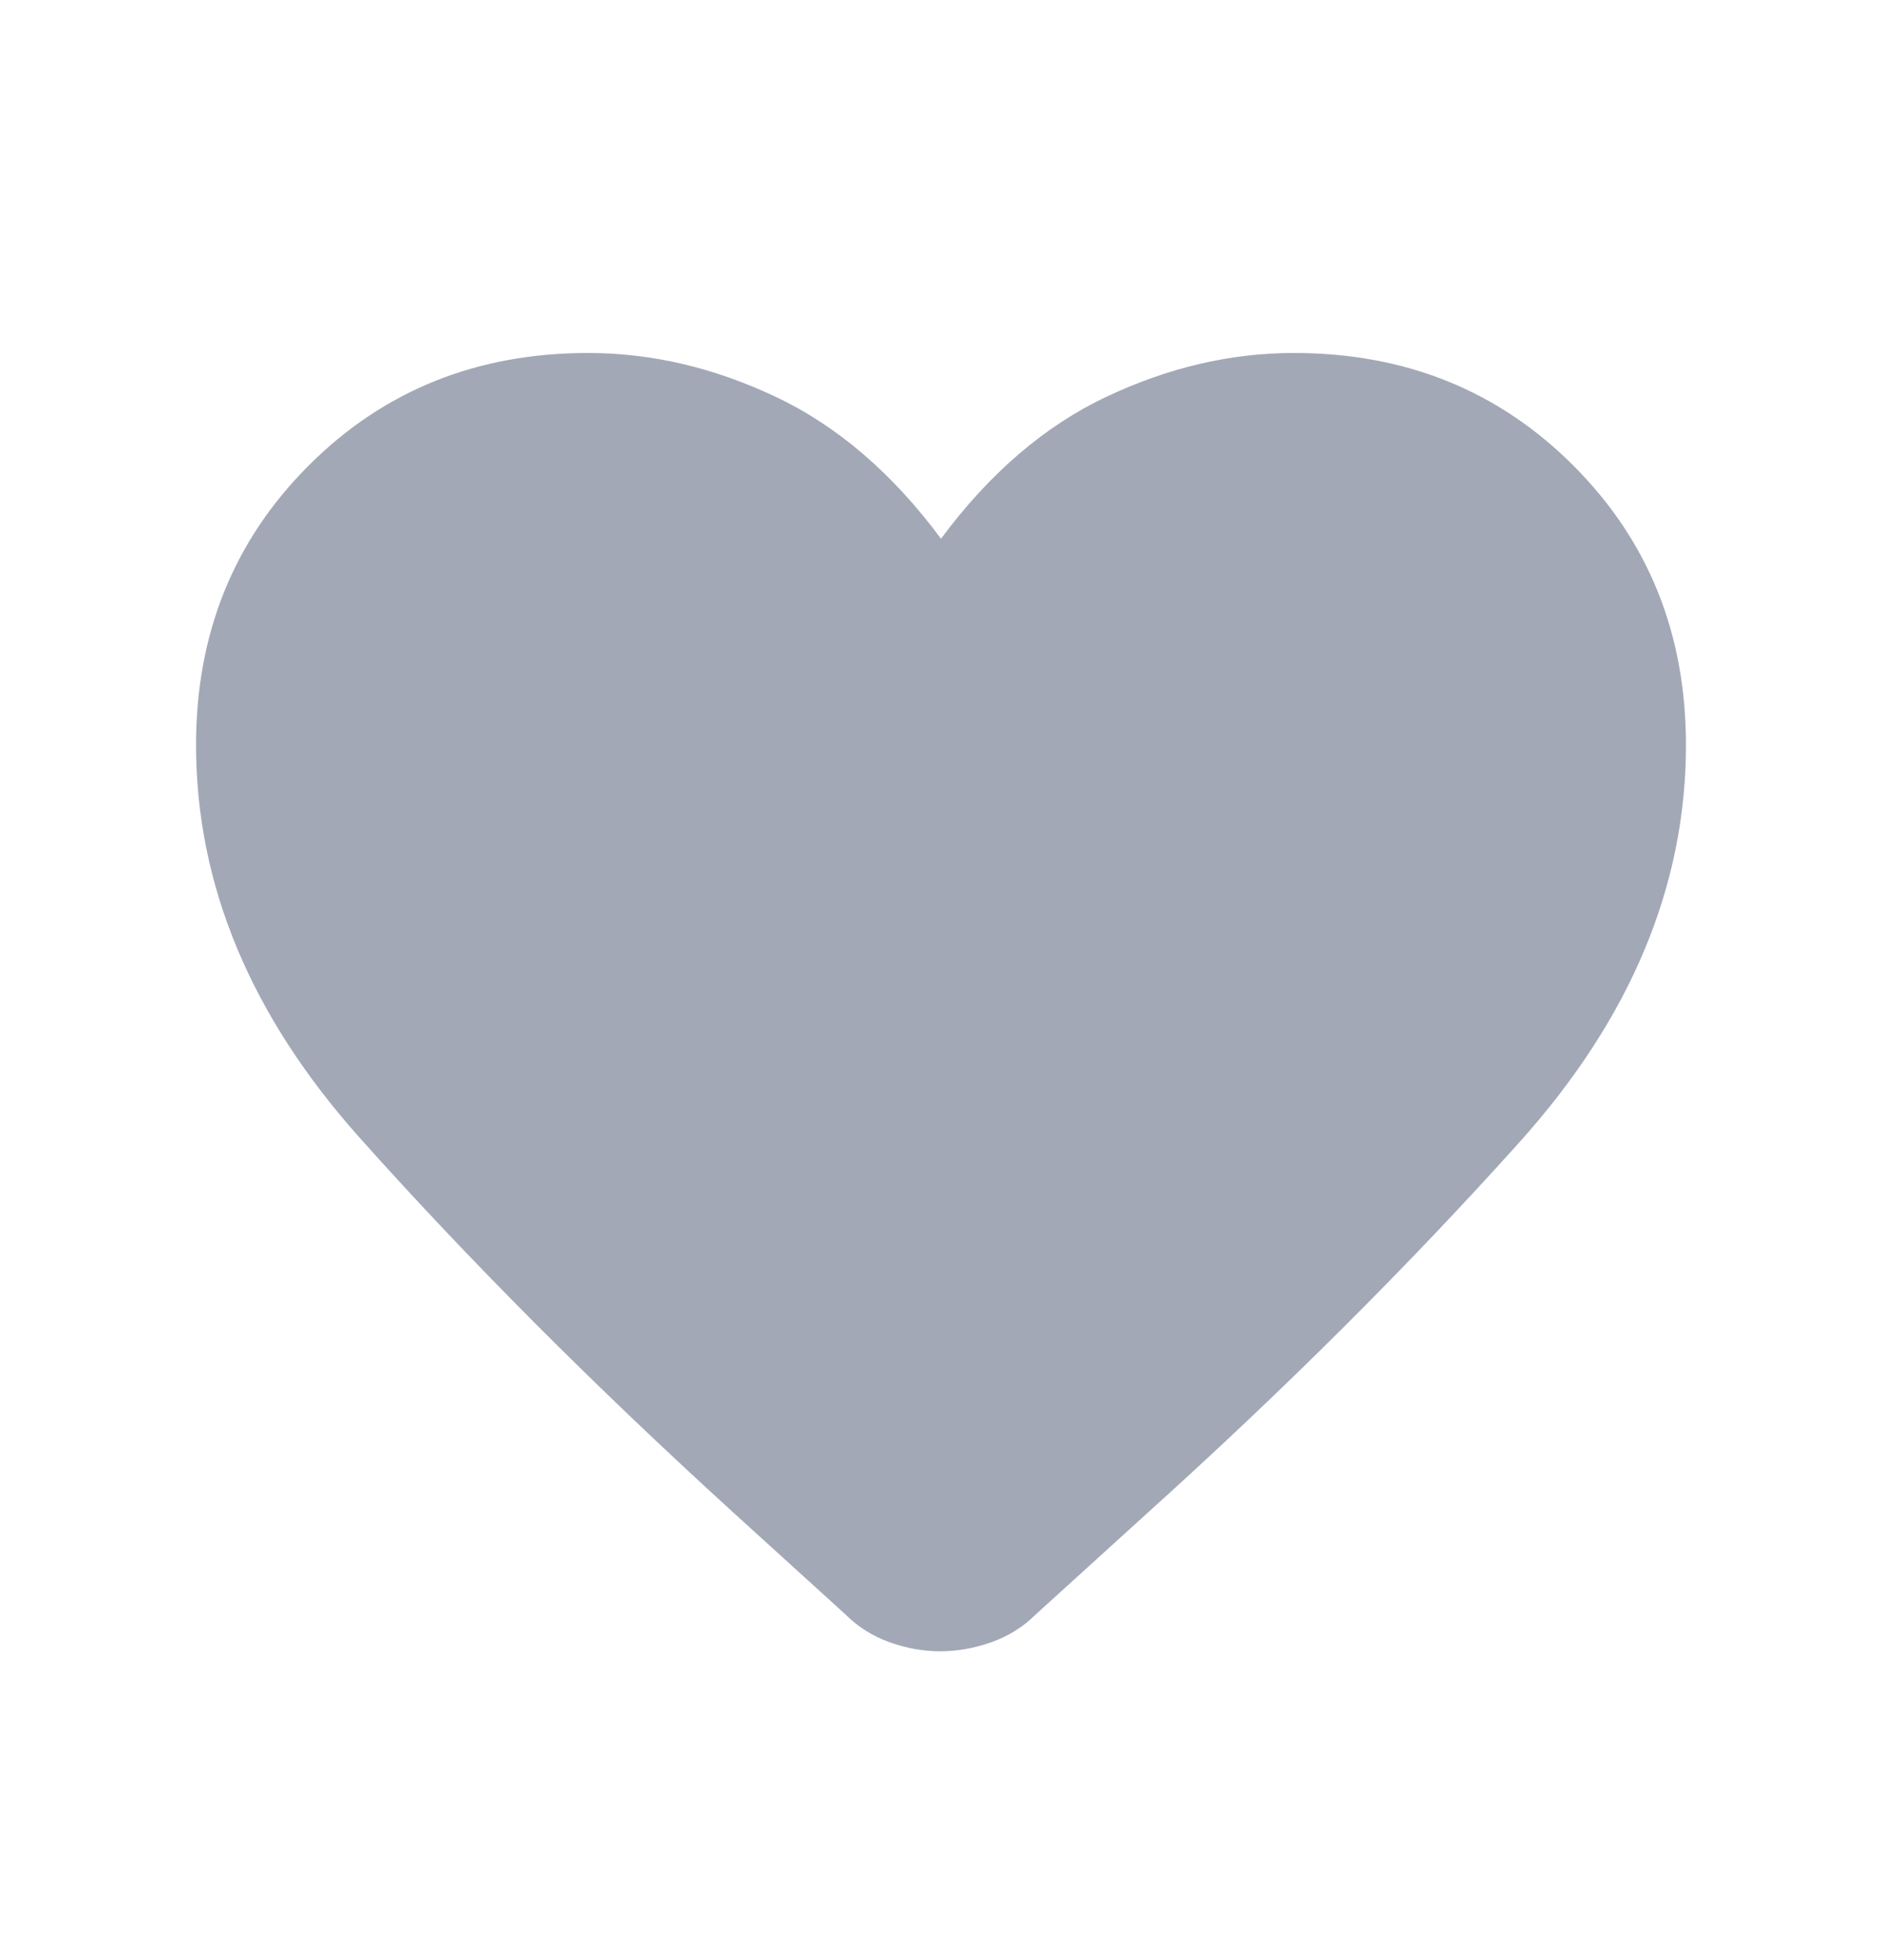 <svg width="24" height="25" viewBox="0 0 24 25" fill="none" xmlns="http://www.w3.org/2000/svg">
<path d="M11.99 21.061C11.776 21.061 11.561 21.023 11.345 20.946C11.129 20.869 10.939 20.749 10.775 20.585L9.338 19.279C7.565 17.662 5.982 16.074 4.589 14.514C3.196 12.955 2.5 11.284 2.5 9.502C2.5 8.083 2.979 6.895 3.936 5.938C4.893 4.98 6.081 4.502 7.5 4.502C8.306 4.502 9.103 4.688 9.889 5.06C10.676 5.431 11.38 6.035 12 6.871C12.62 6.035 13.324 5.431 14.111 5.06C14.897 4.688 15.694 4.502 16.5 4.502C17.919 4.502 19.107 4.98 20.064 5.938C21.021 6.895 21.5 8.083 21.5 9.502C21.5 11.303 20.792 12.993 19.375 14.57C17.958 16.148 16.379 17.722 14.636 19.294L13.215 20.585C13.051 20.749 12.86 20.869 12.64 20.946C12.421 21.023 12.204 21.061 11.99 21.061Z" fill="#A3A8B7"/>
</svg>
